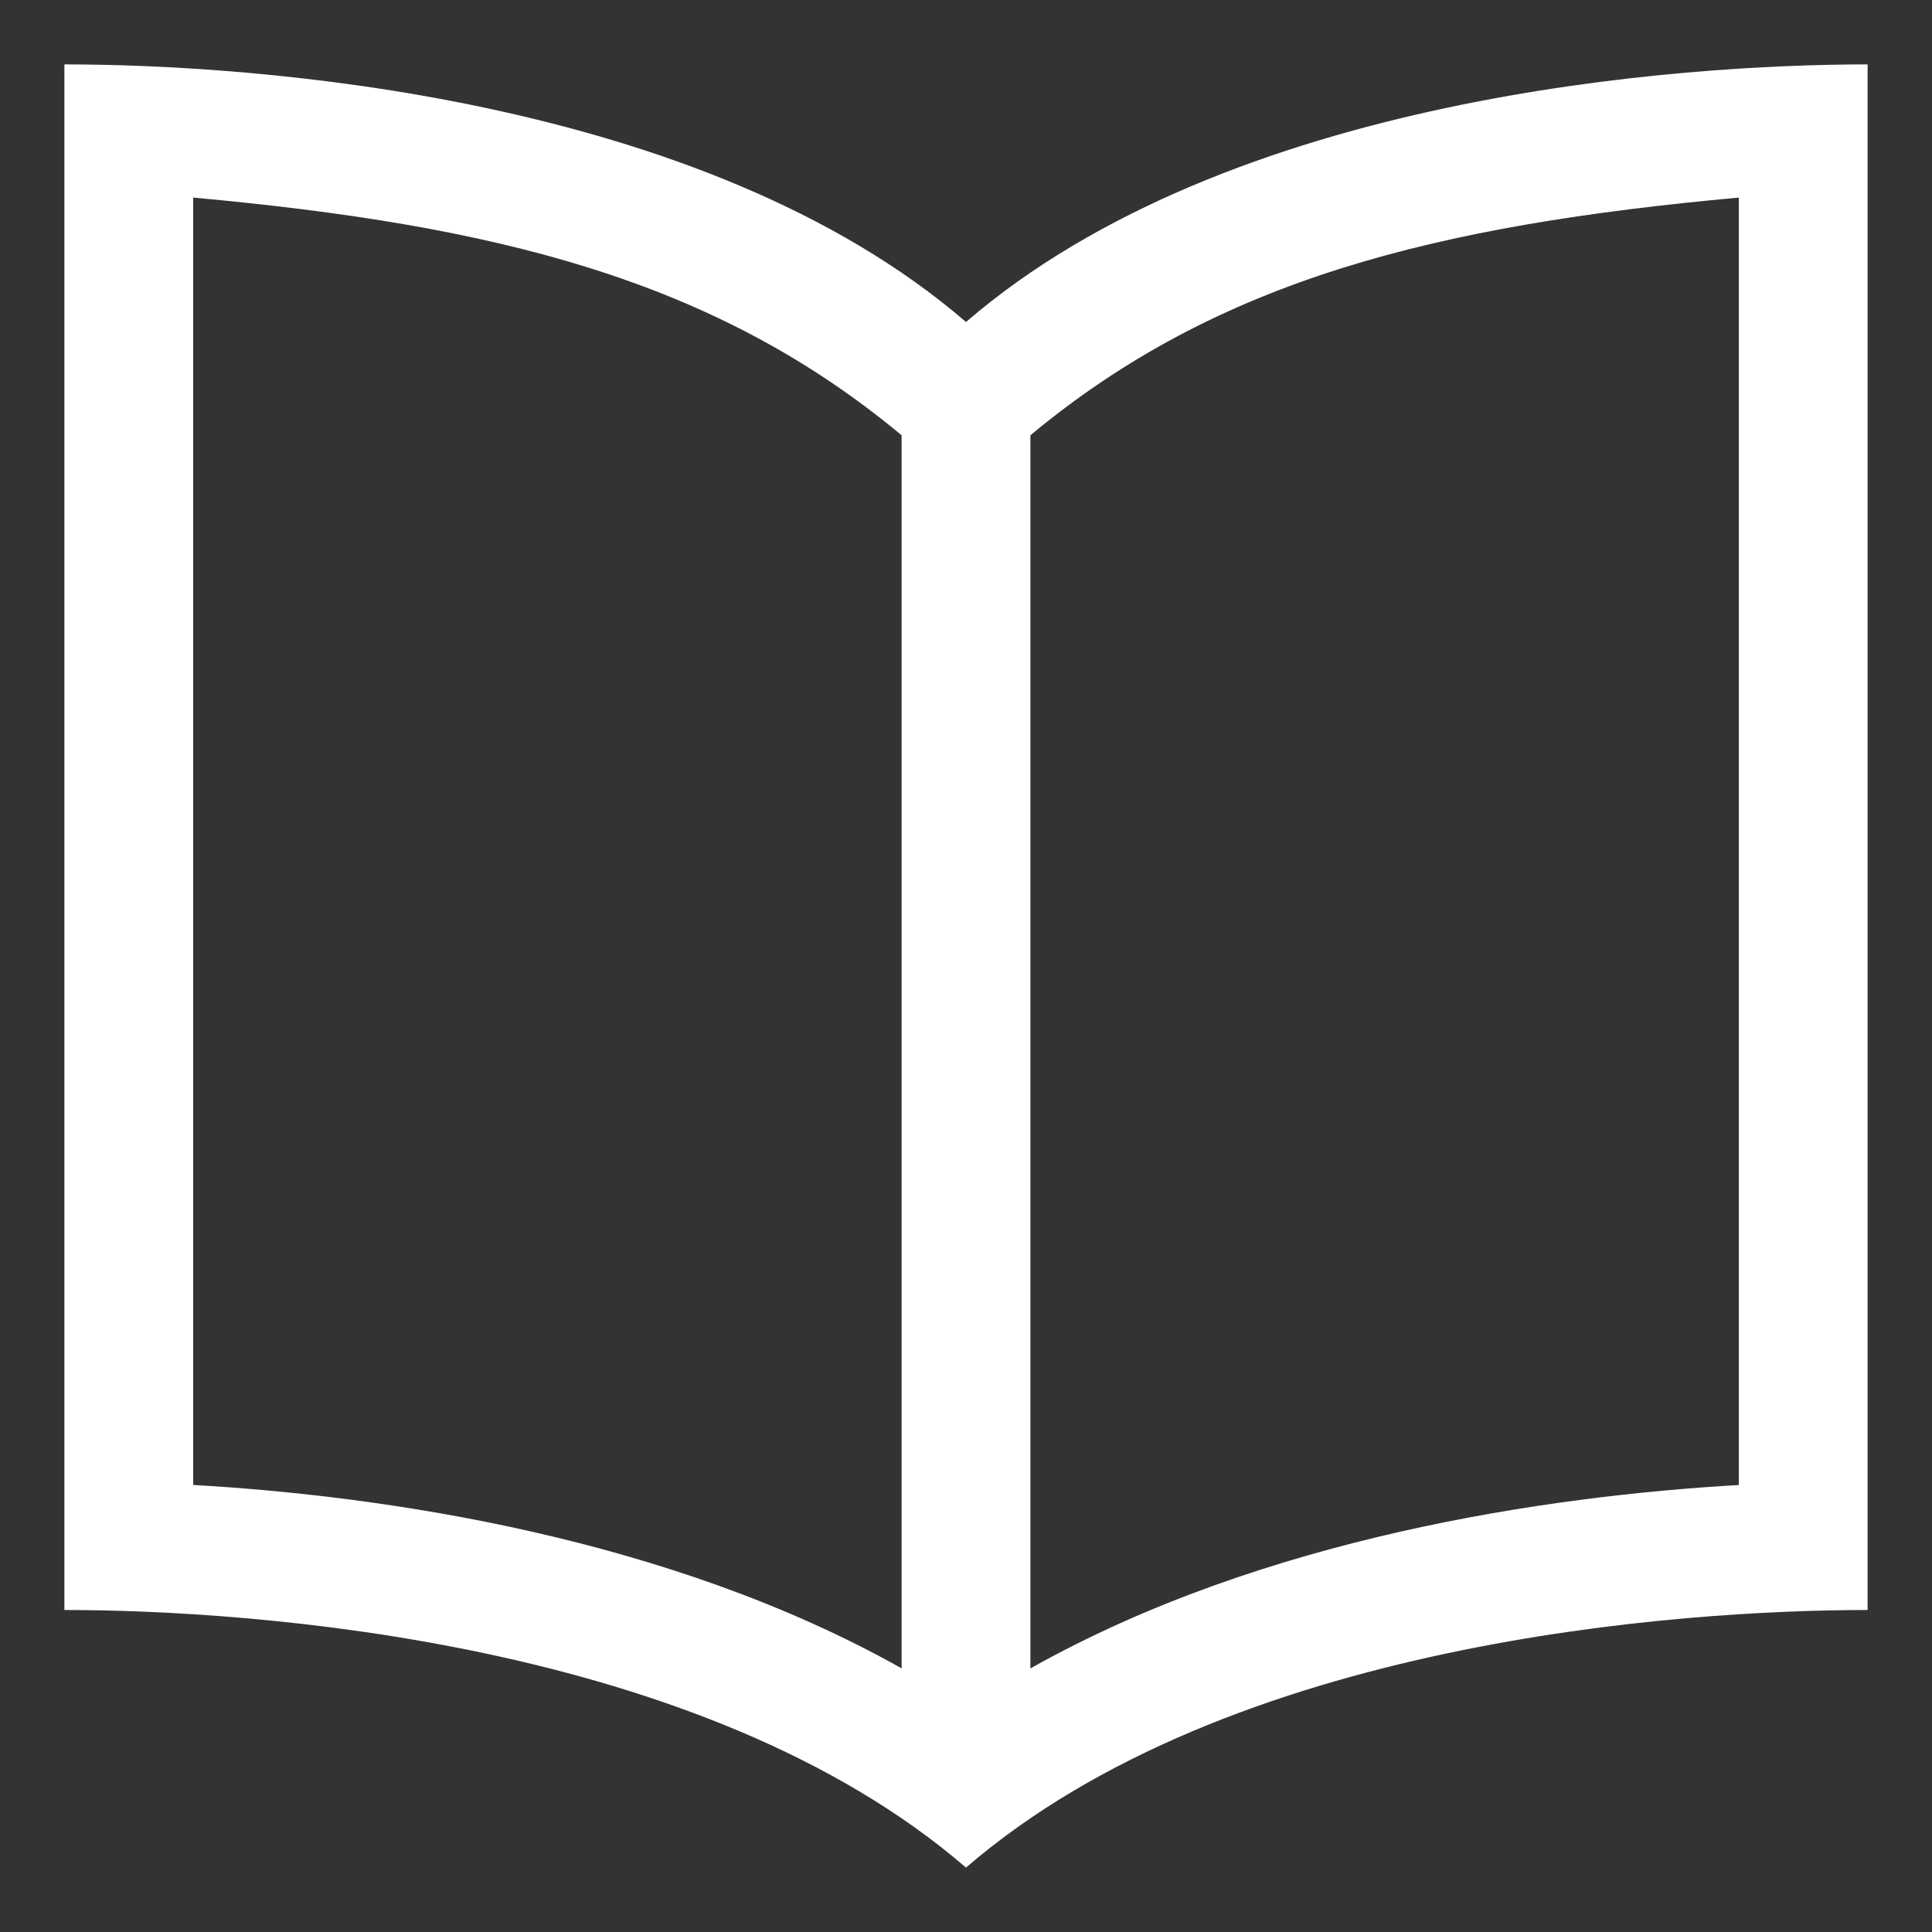 <?xml version="1.0" encoding="iso-8859-1"?>
<!-- Generator: Adobe Illustrator 14.0.0, SVG Export Plug-In . SVG Version: 6.00 Build 43363)  -->
<!DOCTYPE svg PUBLIC "-//W3C//DTD SVG 1.1//EN" "http://www.w3.org/Graphics/SVG/1.1/DTD/svg11.dtd">
<svg version="1.1" id="Layer_1" xmlns="http://www.w3.org/2000/svg" xmlns:xlink="http://www.w3.org/1999/xlink" x="0px" y="0px"
	 width="30px" height="30px" viewBox="0 0 30 30" style="enable-background:new 0 0 30 30;" xml:space="preserve">
<rect x="0" y="0" width="30" height="30" fill="#333333" stroke="none"/>
<path style="fill:#fff" d="M15,5C10.906,1.469,3.875,1,1,1v24c2.875,0,9.906,0.469,14,4c4.094-3.531,11.125-4,14-4V1C26.125,1,19.094,1.469,15,5z
	 M3,3.068c4.69,0.429,8.085,1.265,11,3.691v19.147c-3.624-2.037-8.035-2.677-11-2.848V3.068z M27,23.059
	c-2.965,0.171-7.376,0.811-11,2.848V6.759c2.915-2.426,6.31-3.262,11-3.691V23.059z"/>
</svg>
